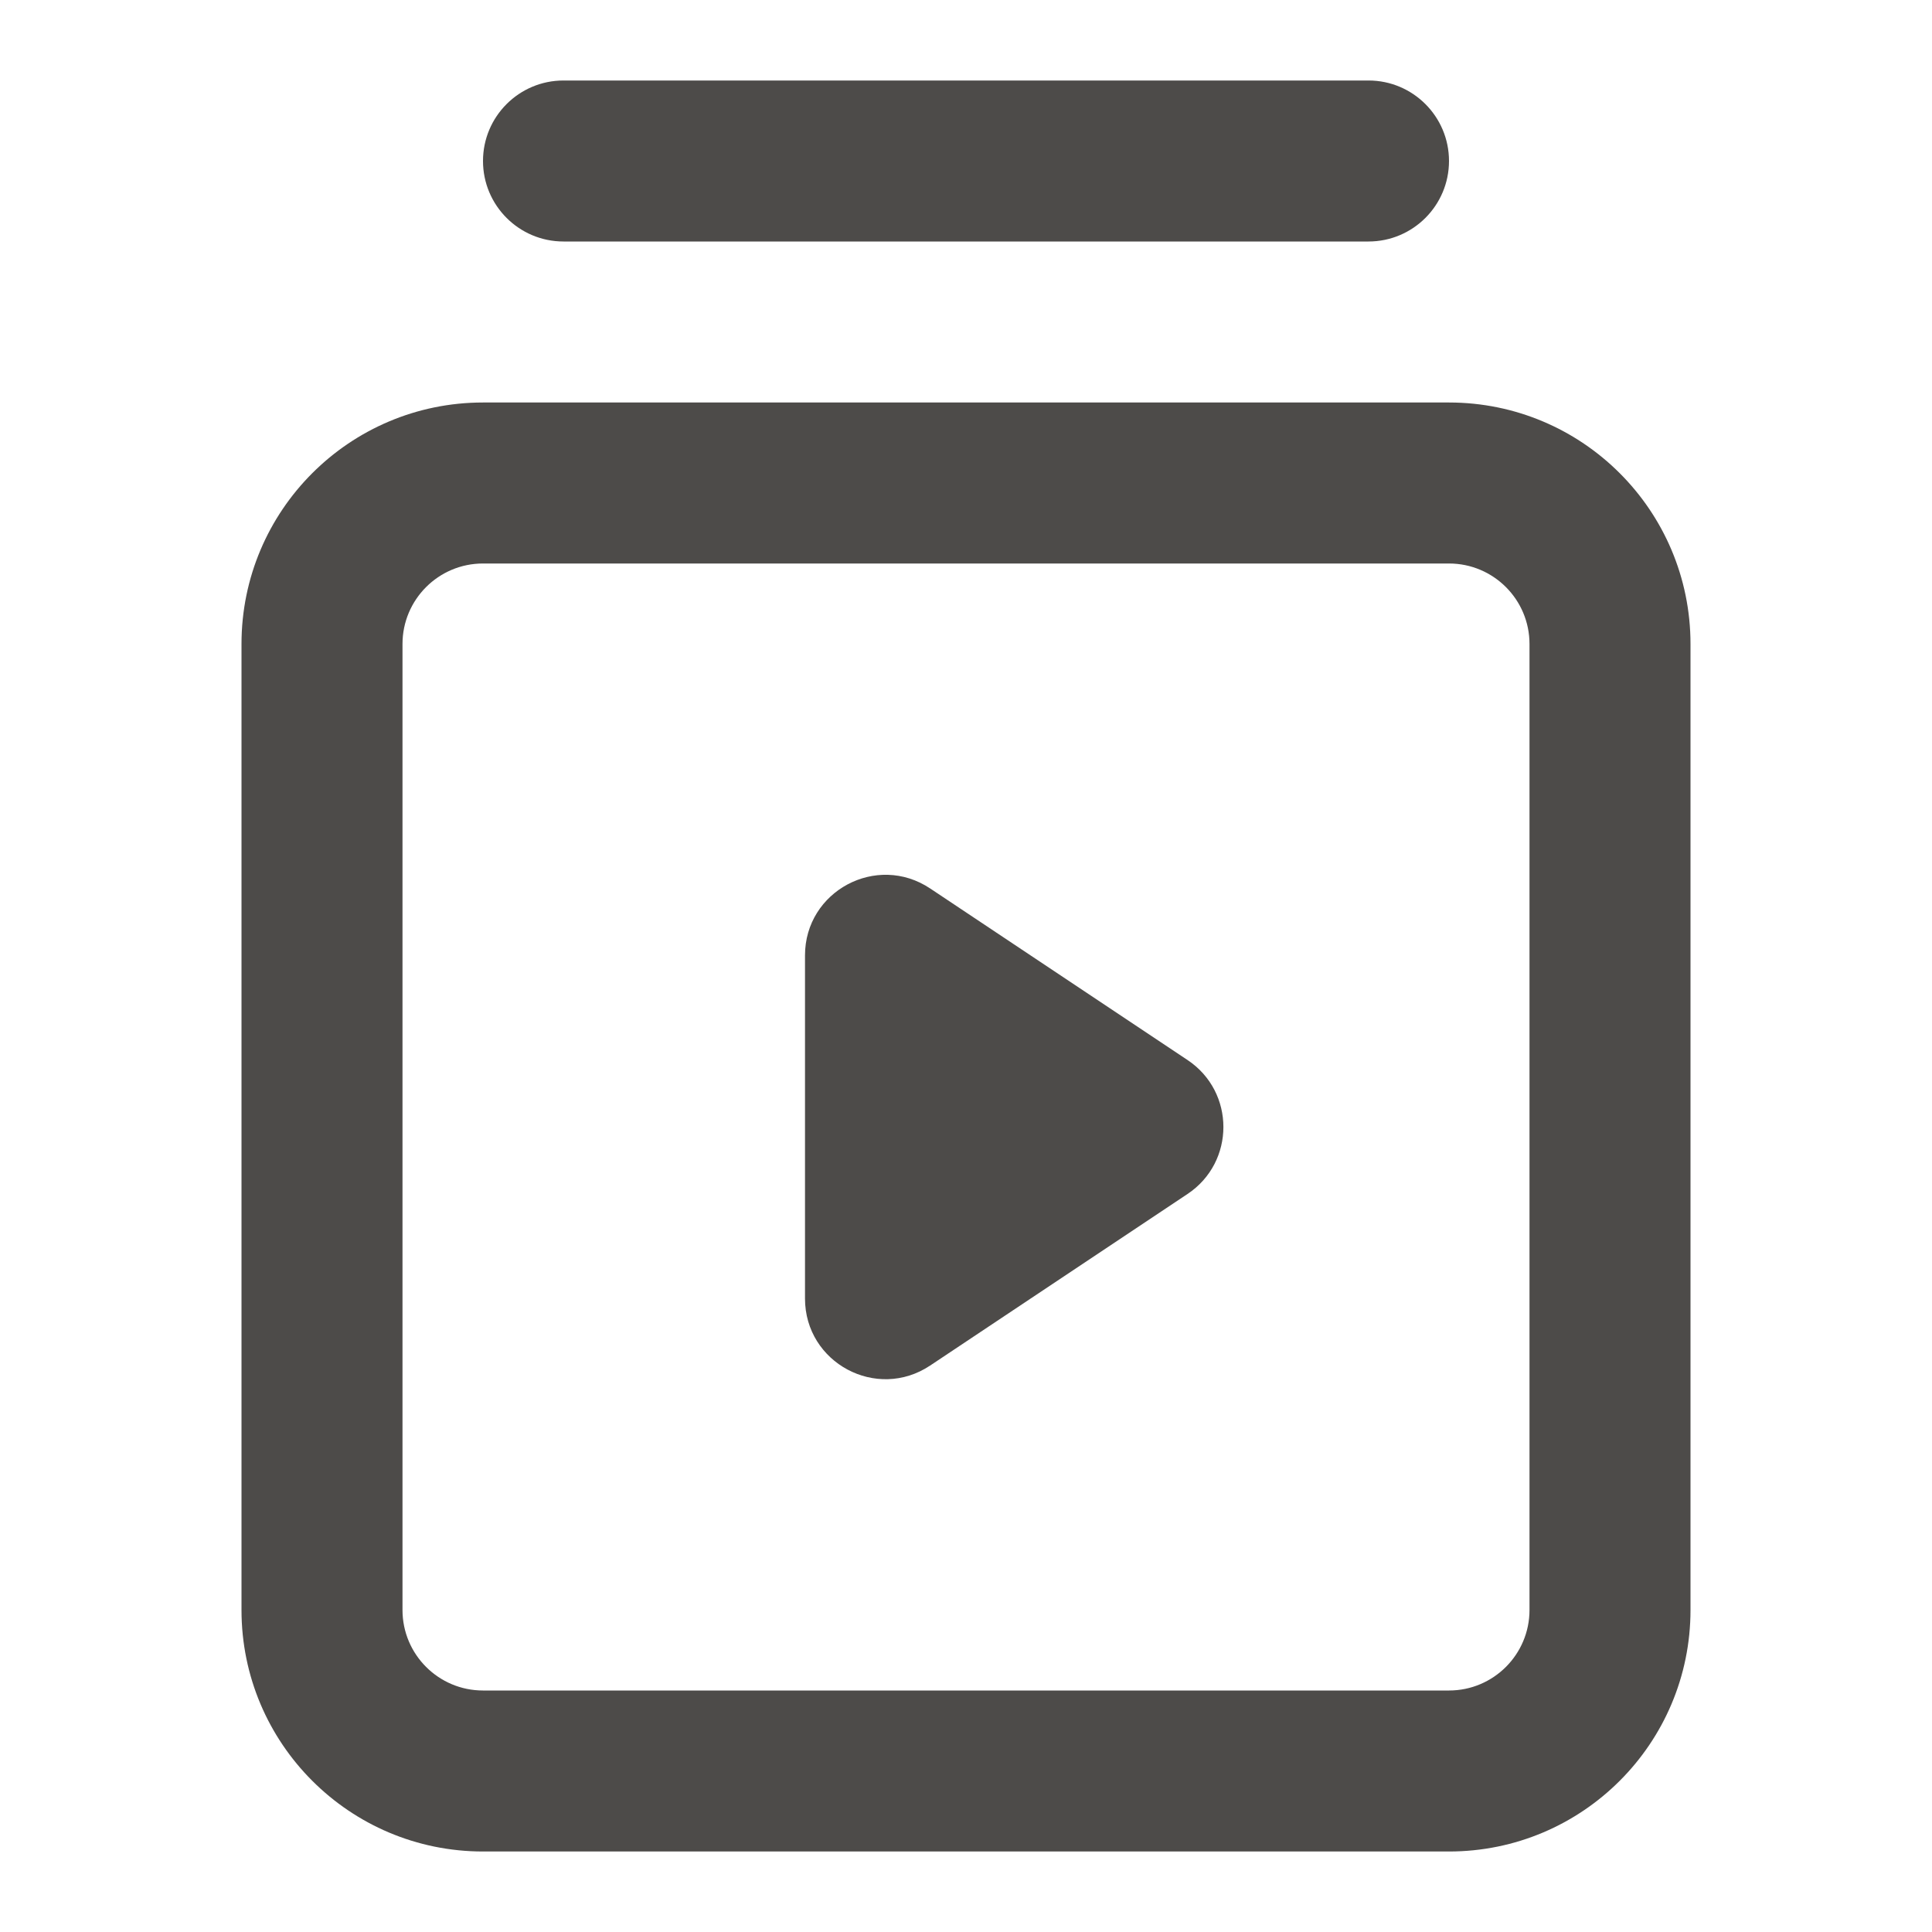 <svg width="24" height="24" viewBox="0 0 24 24" fill="none" xmlns="http://www.w3.org/2000/svg">
<path fill-rule="evenodd" clip-rule="evenodd" d="M18 7H6C5.448 7 5 7.448 5 8V20C5 20.552 5.448 21 6 21H18C18.552 21 19 20.552 19 20V8C19 7.448 18.552 7 18 7ZM6 5C4.343 5 3 6.343 3 8V20C3 21.657 4.343 23 6 23H18C19.657 23 21 21.657 21 20V8C21 6.343 19.657 5 18 5H6Z" fill="#4D4B49"/>
<path d="M6 2C6 2.552 6.448 3 7 3H17C17.552 3 18 2.552 18 2C18 1.448 17.552 1 17 1H7C6.448 1 6 1.448 6 2Z" fill="#4D4B49"/>
<path d="M11.555 11.037L14.752 13.168C15.346 13.564 15.346 14.436 14.752 14.832L11.555 16.963C10.89 17.407 10 16.93 10 16.131L10 11.868C10 11.07 10.89 10.593 11.555 11.037Z" fill="#4D4B49"/>
</svg>
